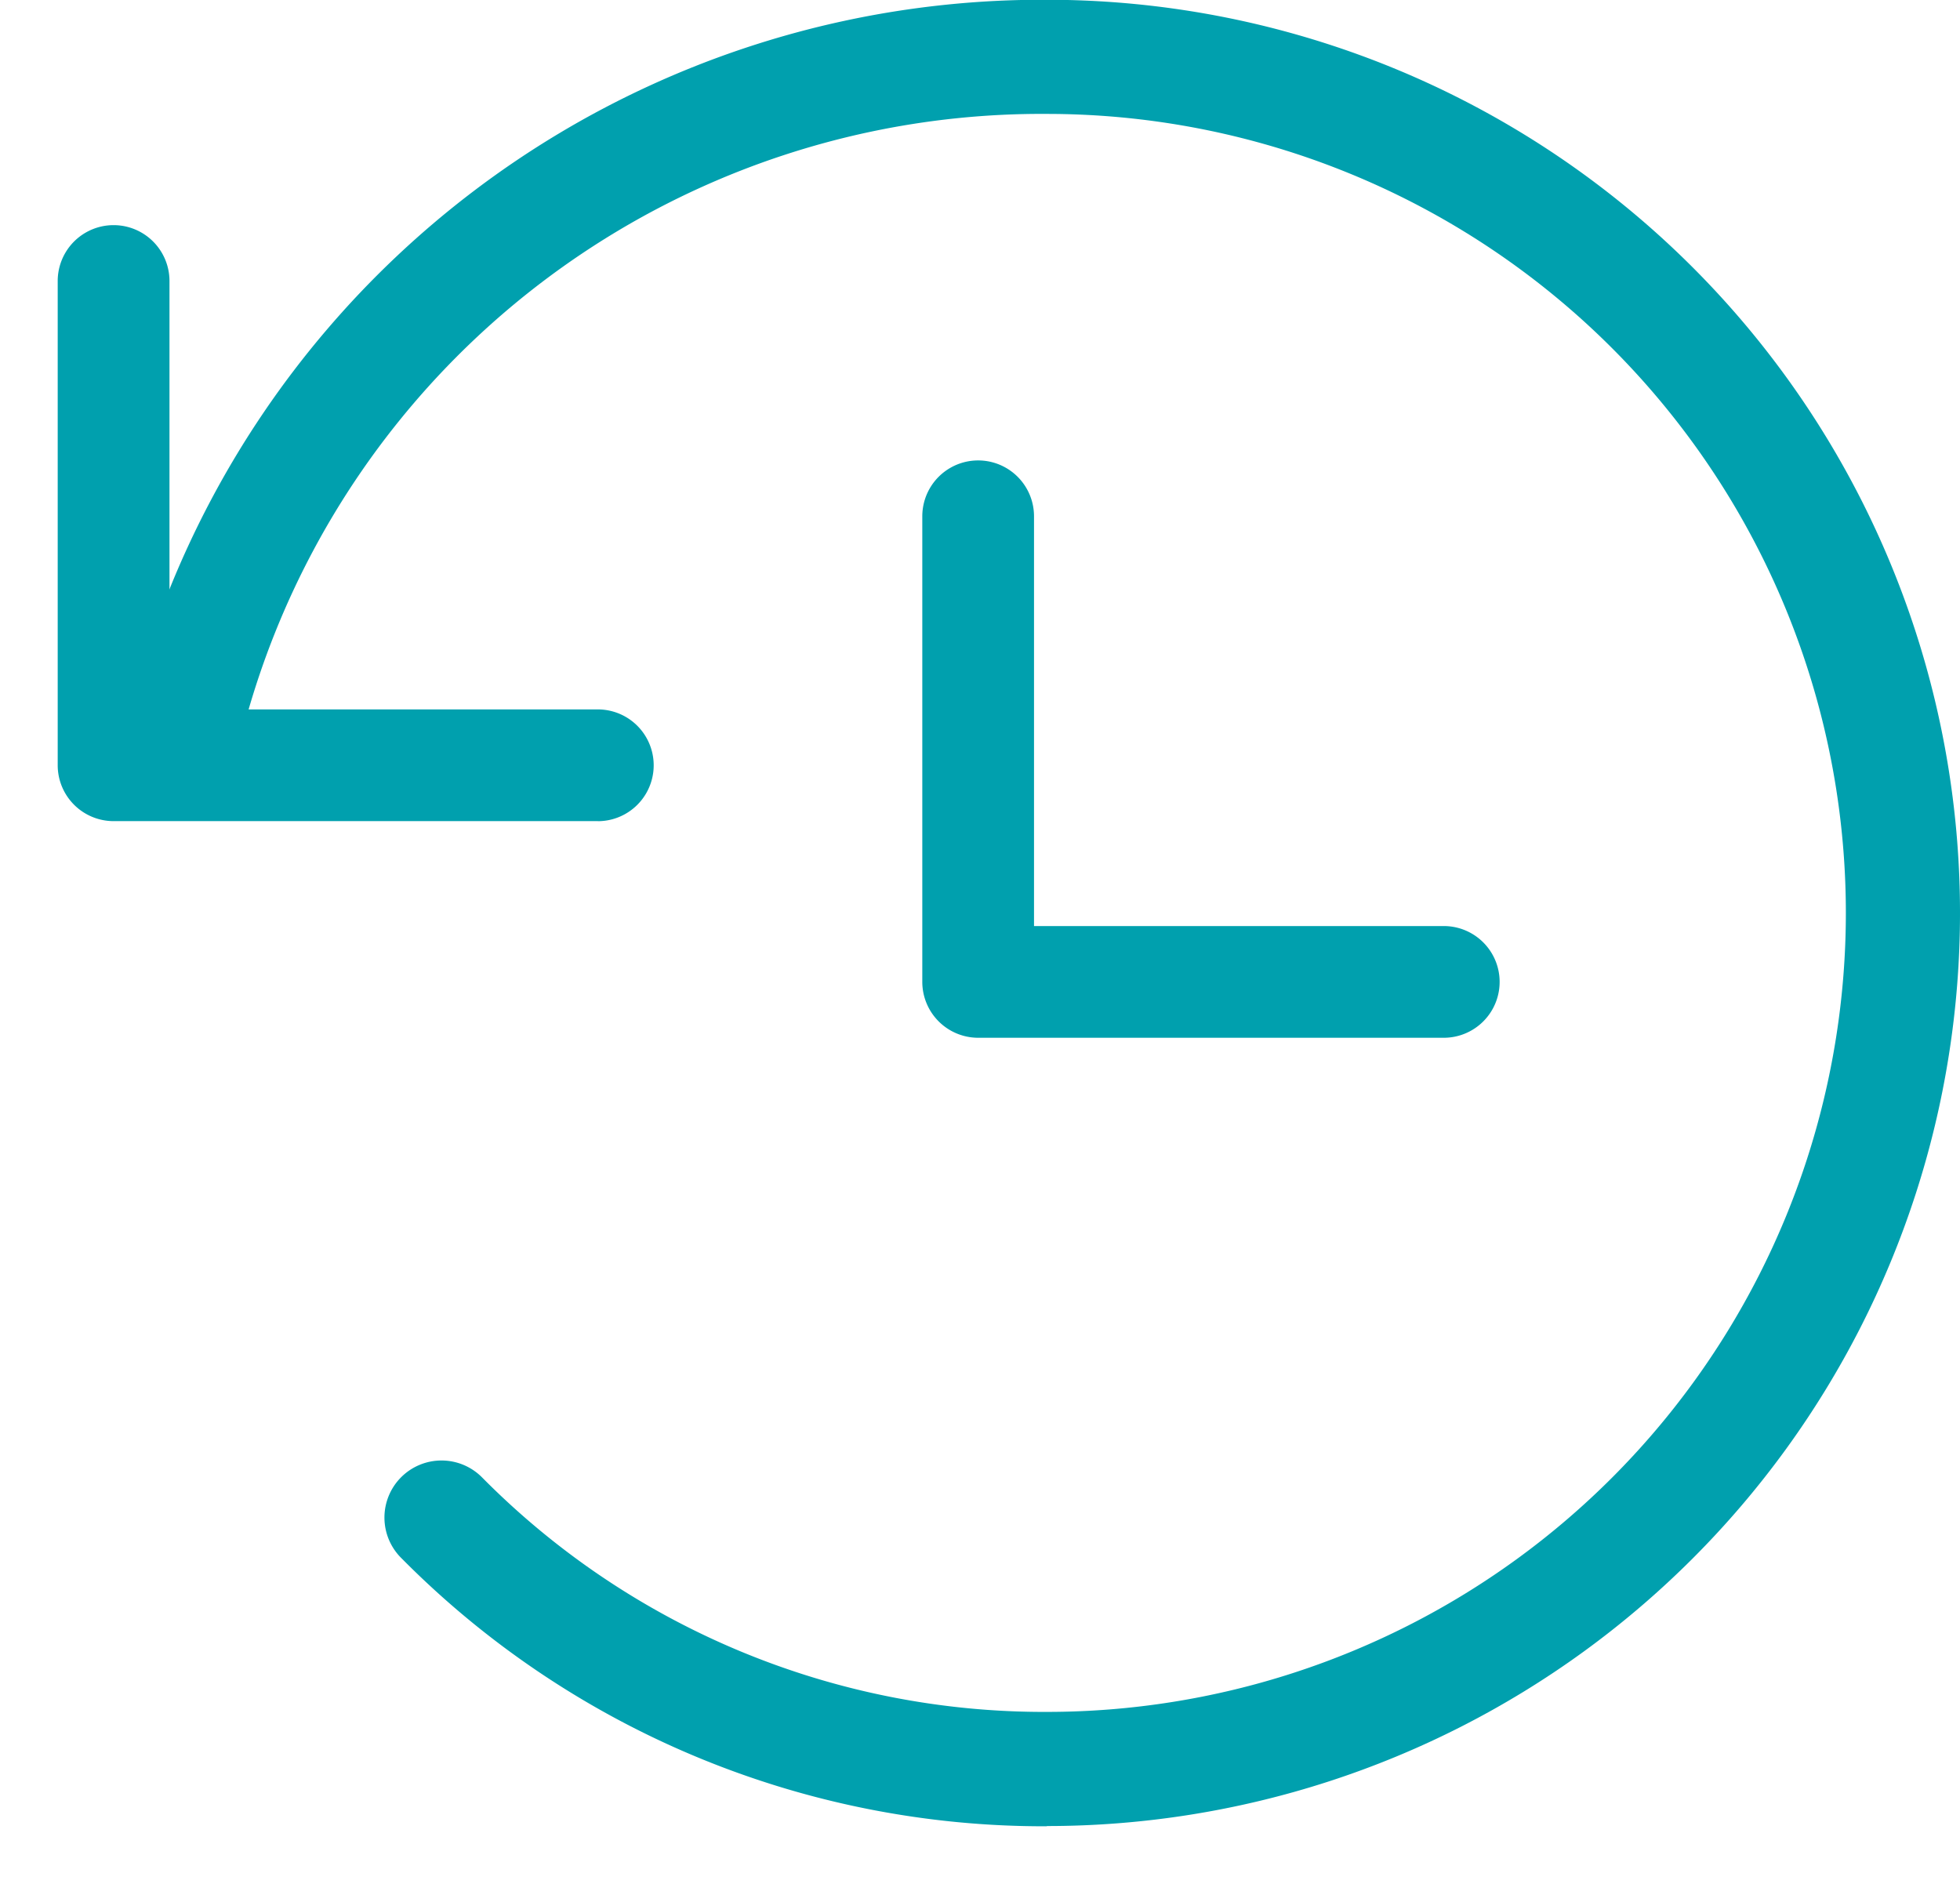 <svg xmlns="http://www.w3.org/2000/svg" width="34" height="33" viewBox="0 0 34 33">
  <g id="Group_16597" data-name="Group 16597" transform="translate(-263.5 -1517)">
    <g id="Rectangle_8265" data-name="Rectangle 8265" transform="translate(263.5 1517)" fill="#fff" stroke="#707070" stroke-width="1" opacity="0">
      <rect width="33" height="33" stroke="none"/>
      <rect x="0.5" y="0.5" width="32" height="32" fill="none"/>
    </g>
    <g id="back-arrow_1_" data-name="back-arrow (1)" transform="translate(264.501 1517)">
      <path id="Path_26979" data-name="Path 26979" d="M9.381,53.011H.981a.97.97,0,0,1-.969-.969v-8.4a.969.969,0,1,1,1.939,0v7.431H9.381a.969.969,0,0,1,0,1.939Zm0,0" transform="translate(-0.012 -38.767)" fill="#00a0ae"/>
      <path id="Path_26980" data-name="Path 26980" d="M249.058,116.688h-8.077a.97.97,0,0,1-.969-.969v-8.077a.969.969,0,1,1,1.938,0v7.108h7.108a.969.969,0,1,1,0,1.938Zm0,0" transform="translate(-225.014 -98.686)" fill="#00a0ae"/>
      <path id="Path_26981" data-name="Path 26981" d="M15.841,31.684A15.677,15.677,0,0,1,4.647,27.036a.99.99,0,1,1,1.4-1.4A13.71,13.71,0,0,0,15.841,29.7a13.86,13.86,0,1,0,0-27.72A14.32,14.32,0,0,0,1.952,12.457a.991.991,0,0,1-1.922-.486A16.326,16.326,0,0,1,15.841,0a15.84,15.84,0,0,1,0,31.68Zm0,0" transform="translate(1.318 -0.004)" fill="#00a0ae"/>
    </g>
  </g>
</svg>

